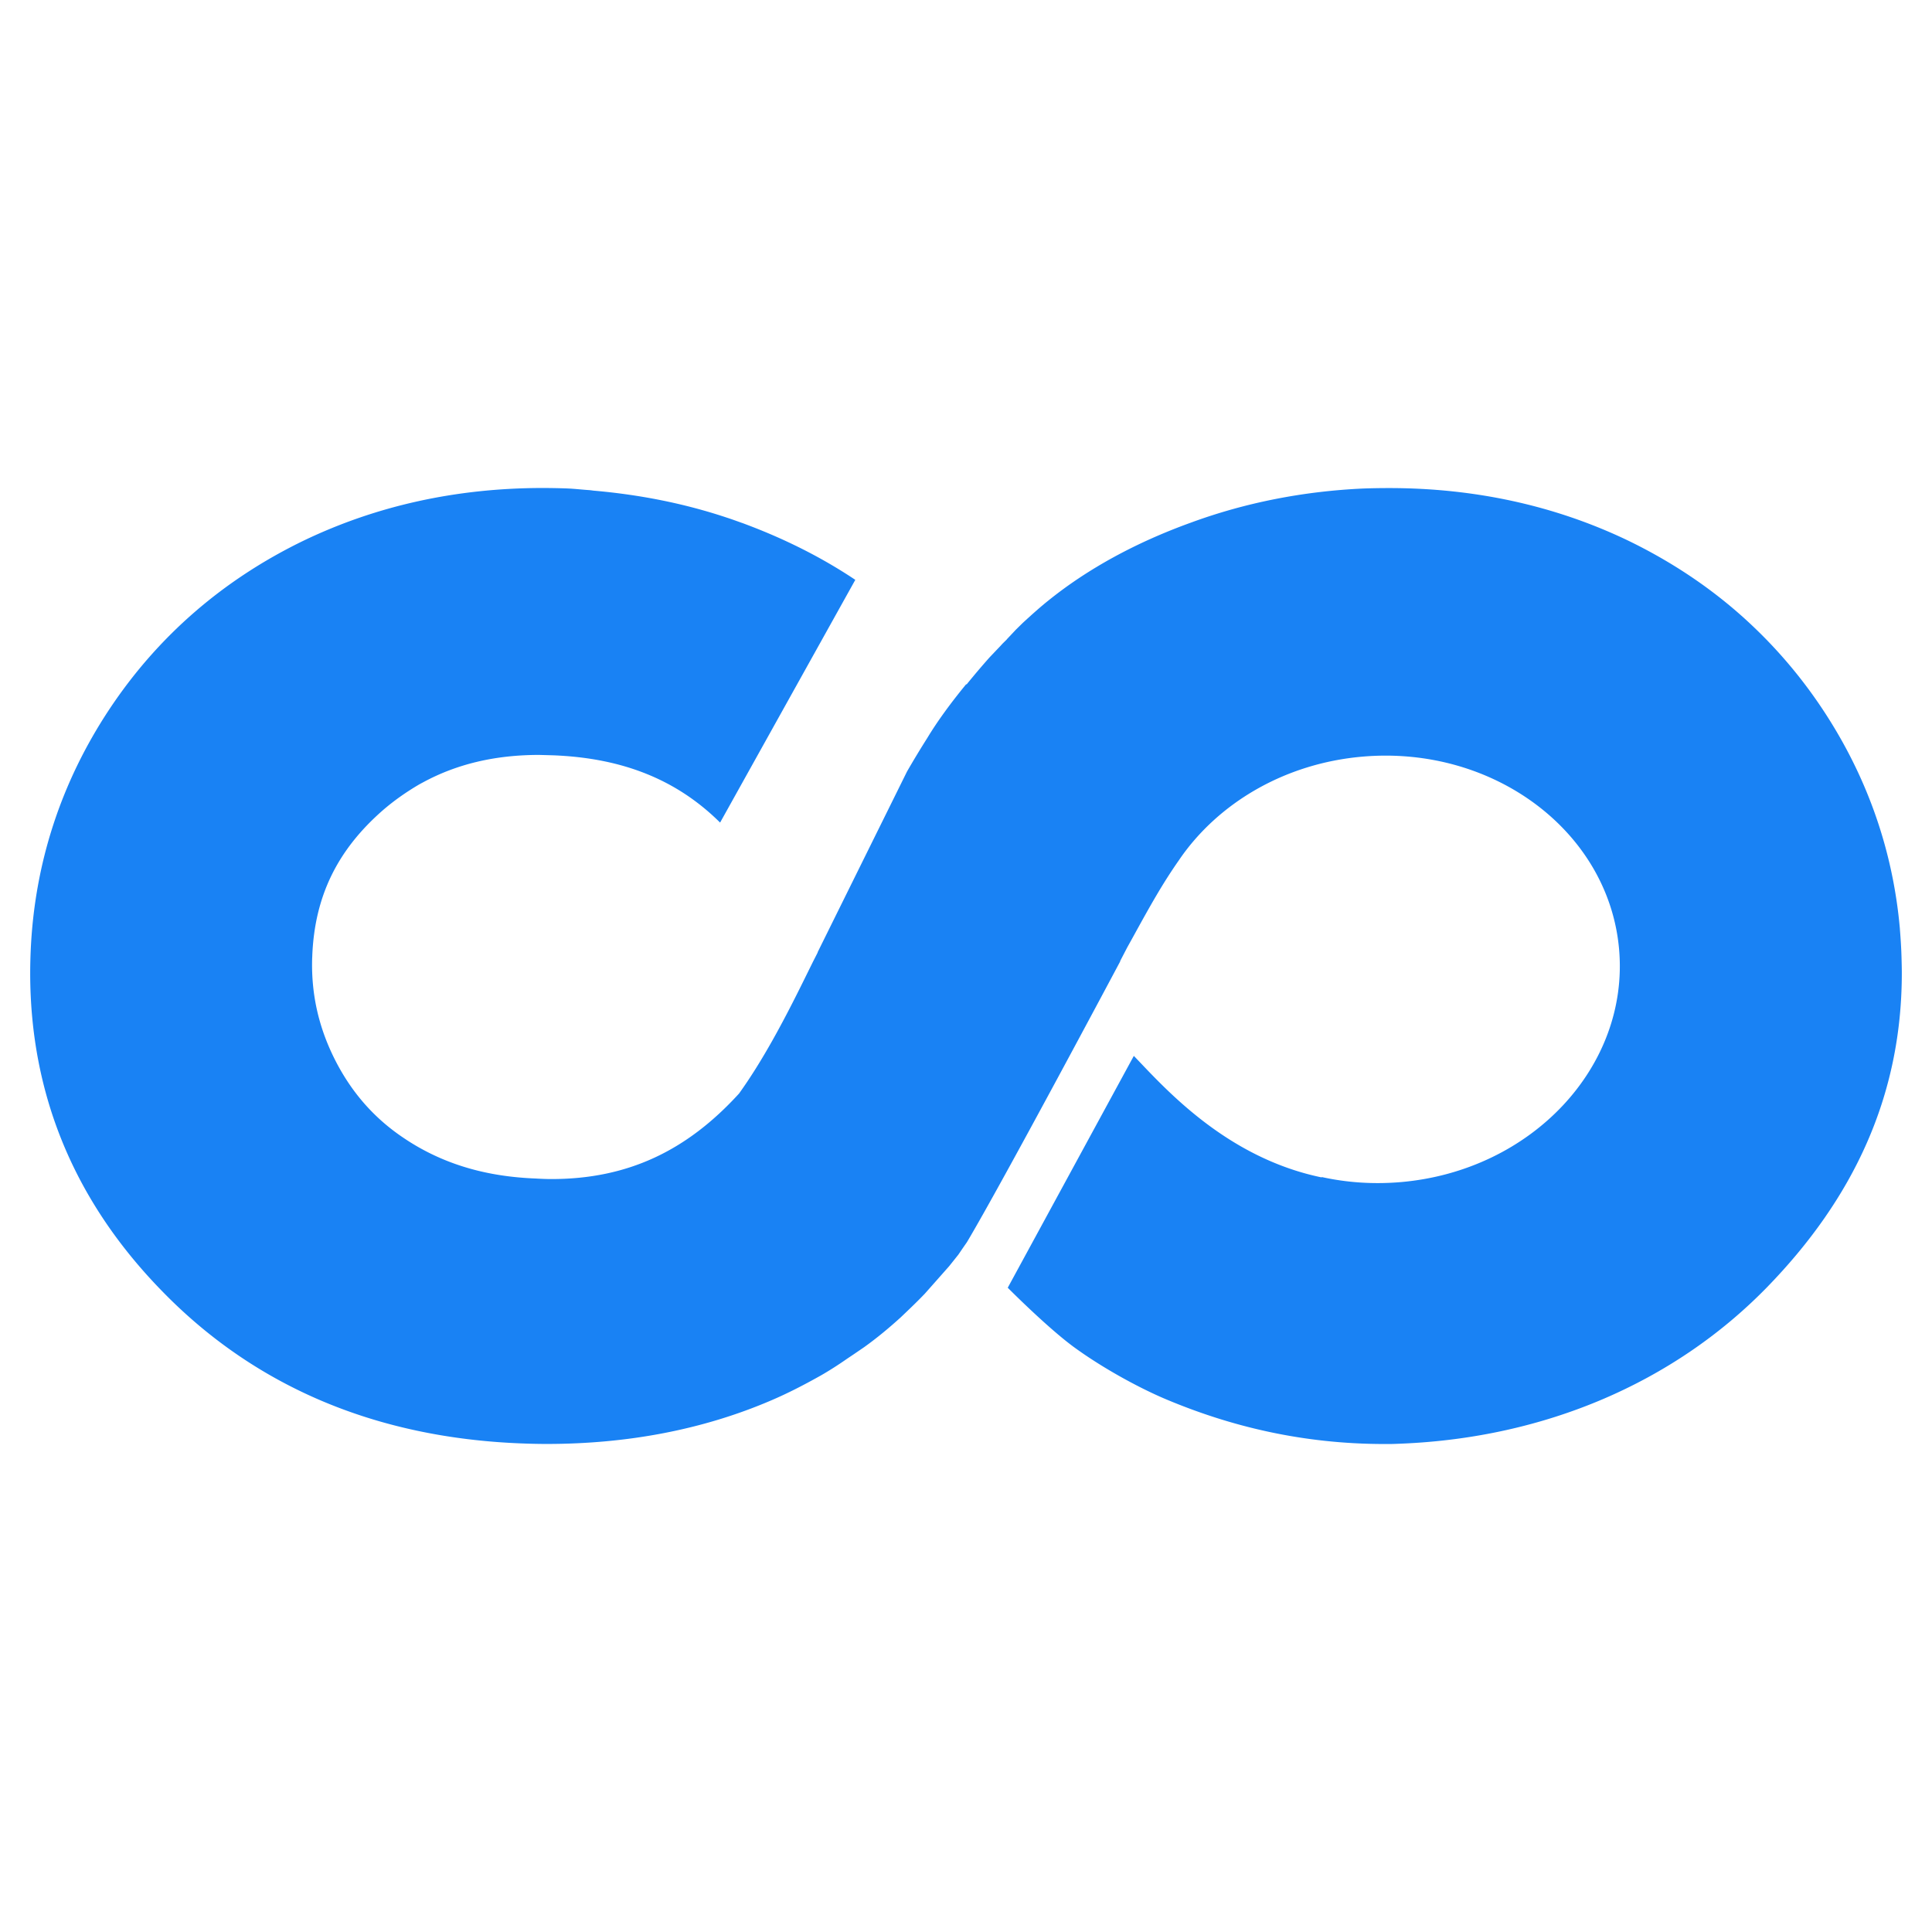 <?xml version="1.0" encoding="UTF-8" standalone="no"?>
<svg xmlns:dc="http://purl.org/dc/elements/1.1/" xmlns:cc="http://creativecommons.org/ns#" xmlns:rdf="http://www.w3.org/1999/02/22-rdf-syntax-ns#" xmlns:svg="http://www.w3.org/2000/svg" xmlns="http://www.w3.org/2000/svg" xmlns:sodipodi="http://sodipodi.sourceforge.net/DTD/sodipodi-0.dtd" xmlns:inkscape="http://www.inkscape.org/namespaces/inkscape" width="512" height="512" viewBox="0 0 512 512" version="1.1" id="svg8" inkscape:version="1.0 (1.0+r73+1)" sodipodi:docname="coursera.svg" fill="#1982f4">
  <title id="title833">Coursera</title>
  <defs id="defs2"/>
  <sodipodi:namedview id="base" pagecolor="#ffffff" bordercolor="#666666" borderopacity="1.0" inkscape:pageopacity="0.0" inkscape:pageshadow="2" inkscape:zoom="0.75" inkscape:cx="256" inkscape:cy="256" inkscape:document-units="px" inkscape:current-layer="layer6" inkscape:document-rotation="0" showgrid="true" units="px" showguides="true" inkscape:guide-bbox="true" inkscape:window-width="1315" inkscape:window-height="713" inkscape:window-x="51" inkscape:window-y="27" inkscape:window-maximized="1">
    <inkscape:grid type="xygrid" id="grid10" empspacing="4"/>
    <sodipodi:guide position="512,64" orientation="0,1" id="guide23" inkscape:label="baseline" inkscape:locked="true" inkscape:color="rgb(0,0,255)"/>
  </sodipodi:namedview>
  <g inkscape:groupmode="layer" id="layer6" inkscape:label="icon">
    <path style="stroke-width:0.077" d="m 503.86,251.974 c -0.085,-1.947 -0.219,-3.842 -0.37,-5.77 v -0.033 -0.033 c -1.846,-20.917 -8.756,-40.492 -20.48,-58.172 -5.233,-7.884 -11.222,-15.047 -17.916,-21.47 -9.78,-9.409 -21.102,-17.194 -33.866,-23.349 -19.207,-9.176 -40.425,-13.805 -63.07,-13.805 -2.213,0 -4.528,0.033 -6.861,0.118 -15.903,0.721 -31.283,3.74 -45.743,9.058 -14.576,5.264 -27.276,12.224 -37.658,20.577 -2.114,1.678 -4.412,3.74 -6.878,6.006 l -1.777,1.744 -2.432,2.583 h 0.033 l -1.141,1.124 -0.554,0.604 -2.902,3.053 c -2.147,2.416 -4.193,4.832 -6.105,7.196 l -0.017,-0.033 -0.066,-0.066 c -3.976,4.832 -7.649,9.829 -10.35,14.326 a 246.474,246.474 0 0 0 -5.334,8.822 l -23.703,47.923 0.033,0.033 -1.242,2.432 -2.616,5.301 c -5.199,10.517 -10.769,21.001 -16.992,29.656 -13.871,15.215 -29.555,22.663 -49.72,22.663 -1.409,0 -2.852,-0.066 -4.327,-0.151 -12.143,-0.485 -22.562,-3.354 -31.804,-8.822 a 58.448,58.448 0 0 1 -2.868,-1.812 c -7.547,-5.016 -13.336,-11.457 -17.664,-19.491 -4.881,-9.108 -7.045,-18.418 -6.743,-28.282 0.015,-0.268 0.033,-0.504 0.033,-0.721 0.655,-15.7 6.642,-27.912 18.703,-38.462 2.935,-2.534 6.006,-4.681 9.209,-6.592 a 26.267,26.267 0 0 1 1.358,-0.754 c 8.957,-4.881 19.156,-7.314 30.847,-7.314 l 3.639,0.101 c 18.569,0.705 32.895,6.508 44.317,17.831 l 35.83,-64.329 c -8.573,-5.737 -18.25,-10.668 -28.918,-14.677 -0.403,-0.151 -0.823,-0.318 -1.242,-0.453 -1.275,-0.453 -2.534,-0.922 -3.842,-1.341 -11.34,-3.79 -23.233,-6.123 -35.478,-7.18 -0.295,-0.054 -0.63,-0.087 -0.932,-0.122 -1.878,-0.116 -3.792,-0.351 -5.671,-0.436 -2.046,-0.085 -4.111,-0.118 -6.123,-0.134 h -1.157 c -22.527,0.085 -43.462,4.698 -62.601,13.84 -21.438,10.333 -38.815,25.379 -51.697,44.77 -12.848,19.391 -19.86,40.911 -20.867,64.01 -0.085,1.98 -0.134,3.941 -0.134,5.871 -0.015,32.308 11.759,60.722 35.176,84.575 24.44,25.027 56.227,38.514 94.388,40.107 2.449,0.101 4.865,0.167 7.281,0.167 21.588,0 41.566,-3.842 59.48,-11.524 4.478,-1.912 8.822,-4.16 13.268,-6.659 2.416,-1.393 4.698,-2.868 6.96,-4.446 l 1.678,-1.124 2.819,-1.928 c 3.389,-2.432 6.56,-5.066 9.645,-7.868 l 1.073,-1.023 c 1.812,-1.728 3.623,-3.472 5.334,-5.268 l 6.425,-7.262 2.449,-3.069 1.141,-1.678 1.141,-1.643 c 9.544,-16.035 40.61,-74.393 40.61,-74.393 v -0.118 l 1.846,-3.557 1.544,-2.784 c 4.58,-8.337 7.884,-14.258 12.261,-20.48 l 0.118,-0.184 c 10.215,-14.812 27.778,-25.362 48.478,-27.141 34.722,-2.987 65.151,19.828 67.951,50.959 2.784,31.132 -23.115,58.794 -57.837,61.797 -7.229,0.62 -14.258,0.134 -20.883,-1.325 l -0.167,0.066 c -25.48,-5.301 -41.701,-23.886 -49.703,-32.19 l -33.414,61.444 c 0,0 10.383,10.467 17.496,15.7 7.13,5.216 16.339,10.35 23.686,13.536 17.831,7.616 37.222,12.179 58.643,12.179 2.482,0 1.98,0 4.563,-0.101 38.128,-1.594 72.112,-16.205 96.62,-41.232 C 491.284,317.58 503.882,290.439 504,258.317 v -0.957 a 207.66,207.66 0 0 0 -0.138,-5.386 z" id="path2"/>
  </g>
</svg>
